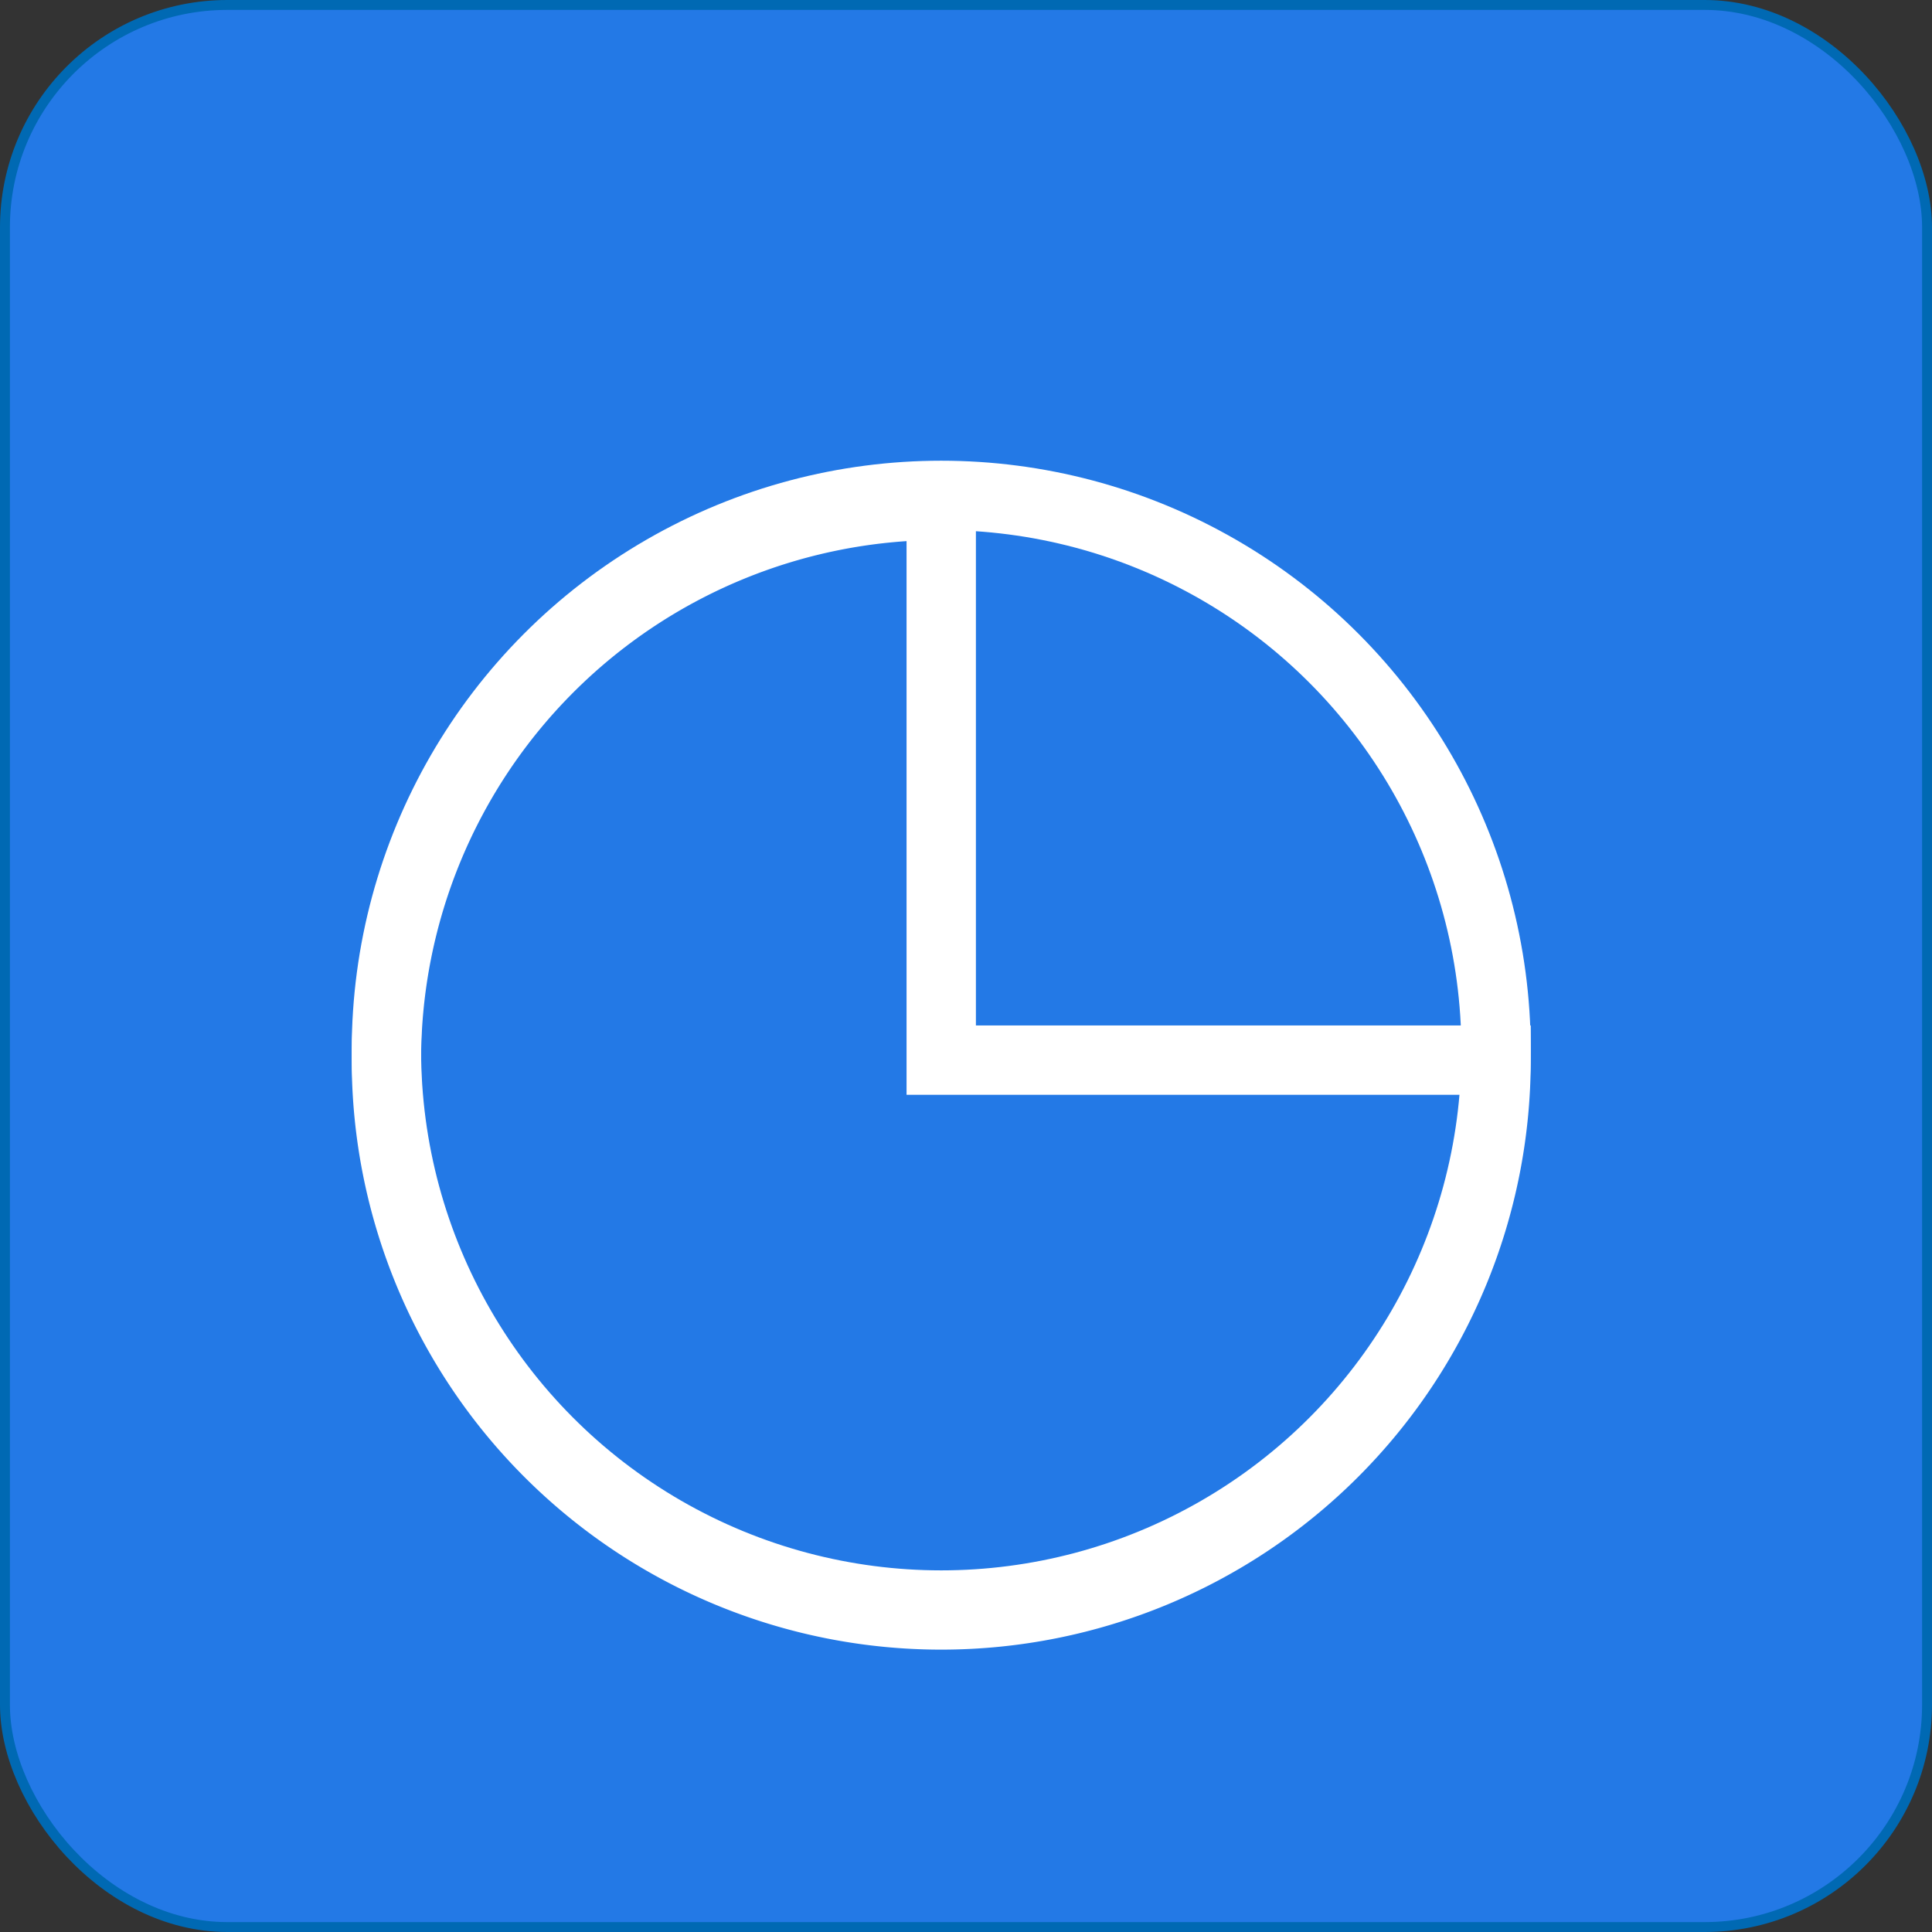 <svg xmlns="http://www.w3.org/2000/svg" viewBox="0 0 195 195"><rect x="0" y="0" width="195" height="195" fill="#333333" stroke="none"/><defs><style>.cls-1{fill:#2379e6;stroke:#0069b3;}.cls-1,.cls-2{stroke-miterlimit:10;}.cls-2{fill:none;stroke:#fff;stroke-width:7px;}</style></defs><title>reunion</title><g id="Capa_2" data-name="Capa 2"><g id="Capa_1-2" data-name="Capa 1"><rect class="cls-1" x="0.5" y="0.5" width="194" height="194" rx="22.45"/><path class="cls-2" d="M95,51a56,56,0,1,0,56,56H95Z"/><circle class="cls-2" cx="95" cy="106" r="56"/></g></g></svg>